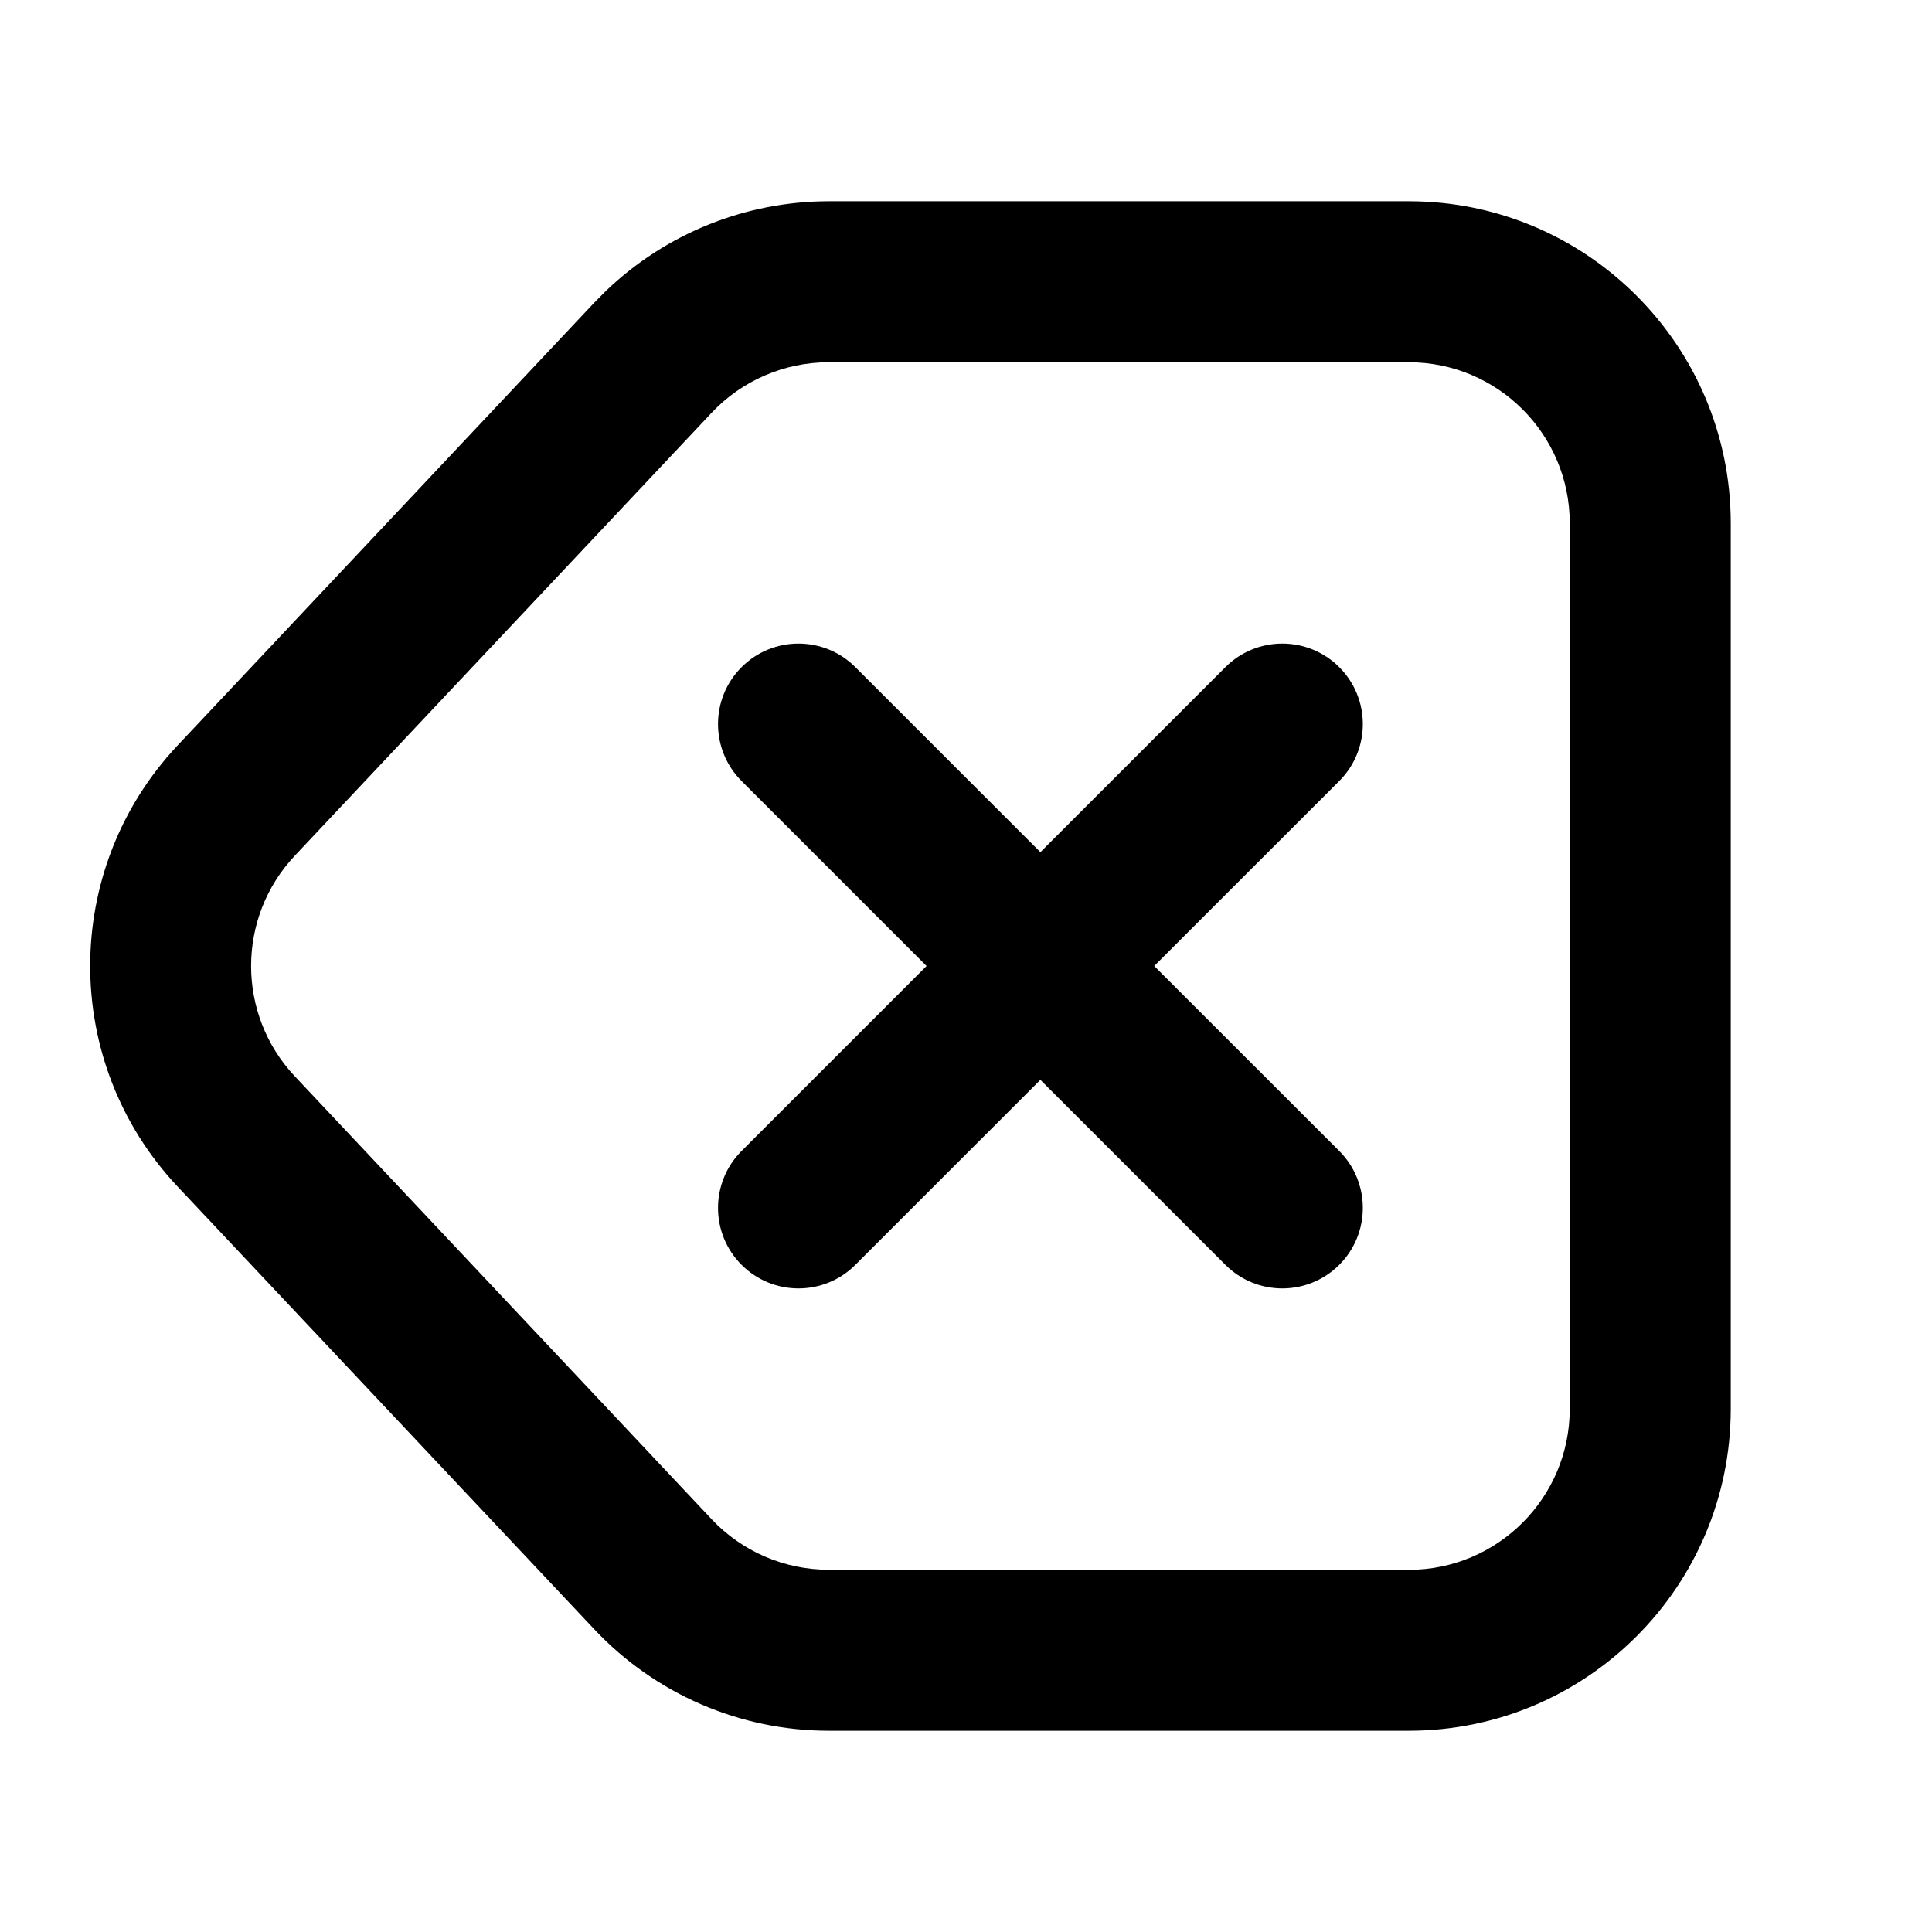 <svg viewBox="0 0 24 24" fill="currentColor" xmlns="http://www.w3.org/2000/svg">
<path d="M9.212 8.288C9.602 7.897 10.236 7.897 10.626 8.288L12.924 10.586L15.222 8.288C15.613 7.897 16.246 7.897 16.637 8.288C17.027 8.678 17.027 9.311 16.637 9.702L14.338 12L16.637 14.298C17.027 14.689 17.027 15.322 16.637 15.712C16.246 16.103 15.613 16.103 15.222 15.712L12.924 13.414L10.626 15.712C10.236 16.103 9.602 16.103 9.212 15.712C8.822 15.322 8.822 14.689 9.212 14.298L11.51 12L9.212 9.702C8.822 9.311 8.822 8.678 9.212 8.288Z" fill="currentColor"/>
<path fill-rule="evenodd" clip-rule="evenodd" d="M7.528 3.613C8.271 2.901 9.261 2.501 10.295 2.5L17.5 2.5C19.709 2.5 21.5 4.291 21.5 6.5V17.5C21.5 19.709 19.709 21.5 17.5 21.5H10.296C9.193 21.5 8.14 21.044 7.384 20.241L2.207 14.741C0.758 13.201 0.758 10.799 2.207 9.259L7.383 3.759L7.528 3.613ZM3.663 10.629C2.938 11.399 2.938 12.601 3.663 13.371L8.84 18.872C9.217 19.273 9.744 19.5 10.295 19.5L17.5 19.501C18.604 19.501 19.5 18.605 19.5 17.5V6.5C19.5 5.396 18.605 4.5 17.5 4.5H10.295C9.744 4.5 9.217 4.727 8.84 5.128L3.663 10.629Z" fill="currentColor"/>
</svg>
